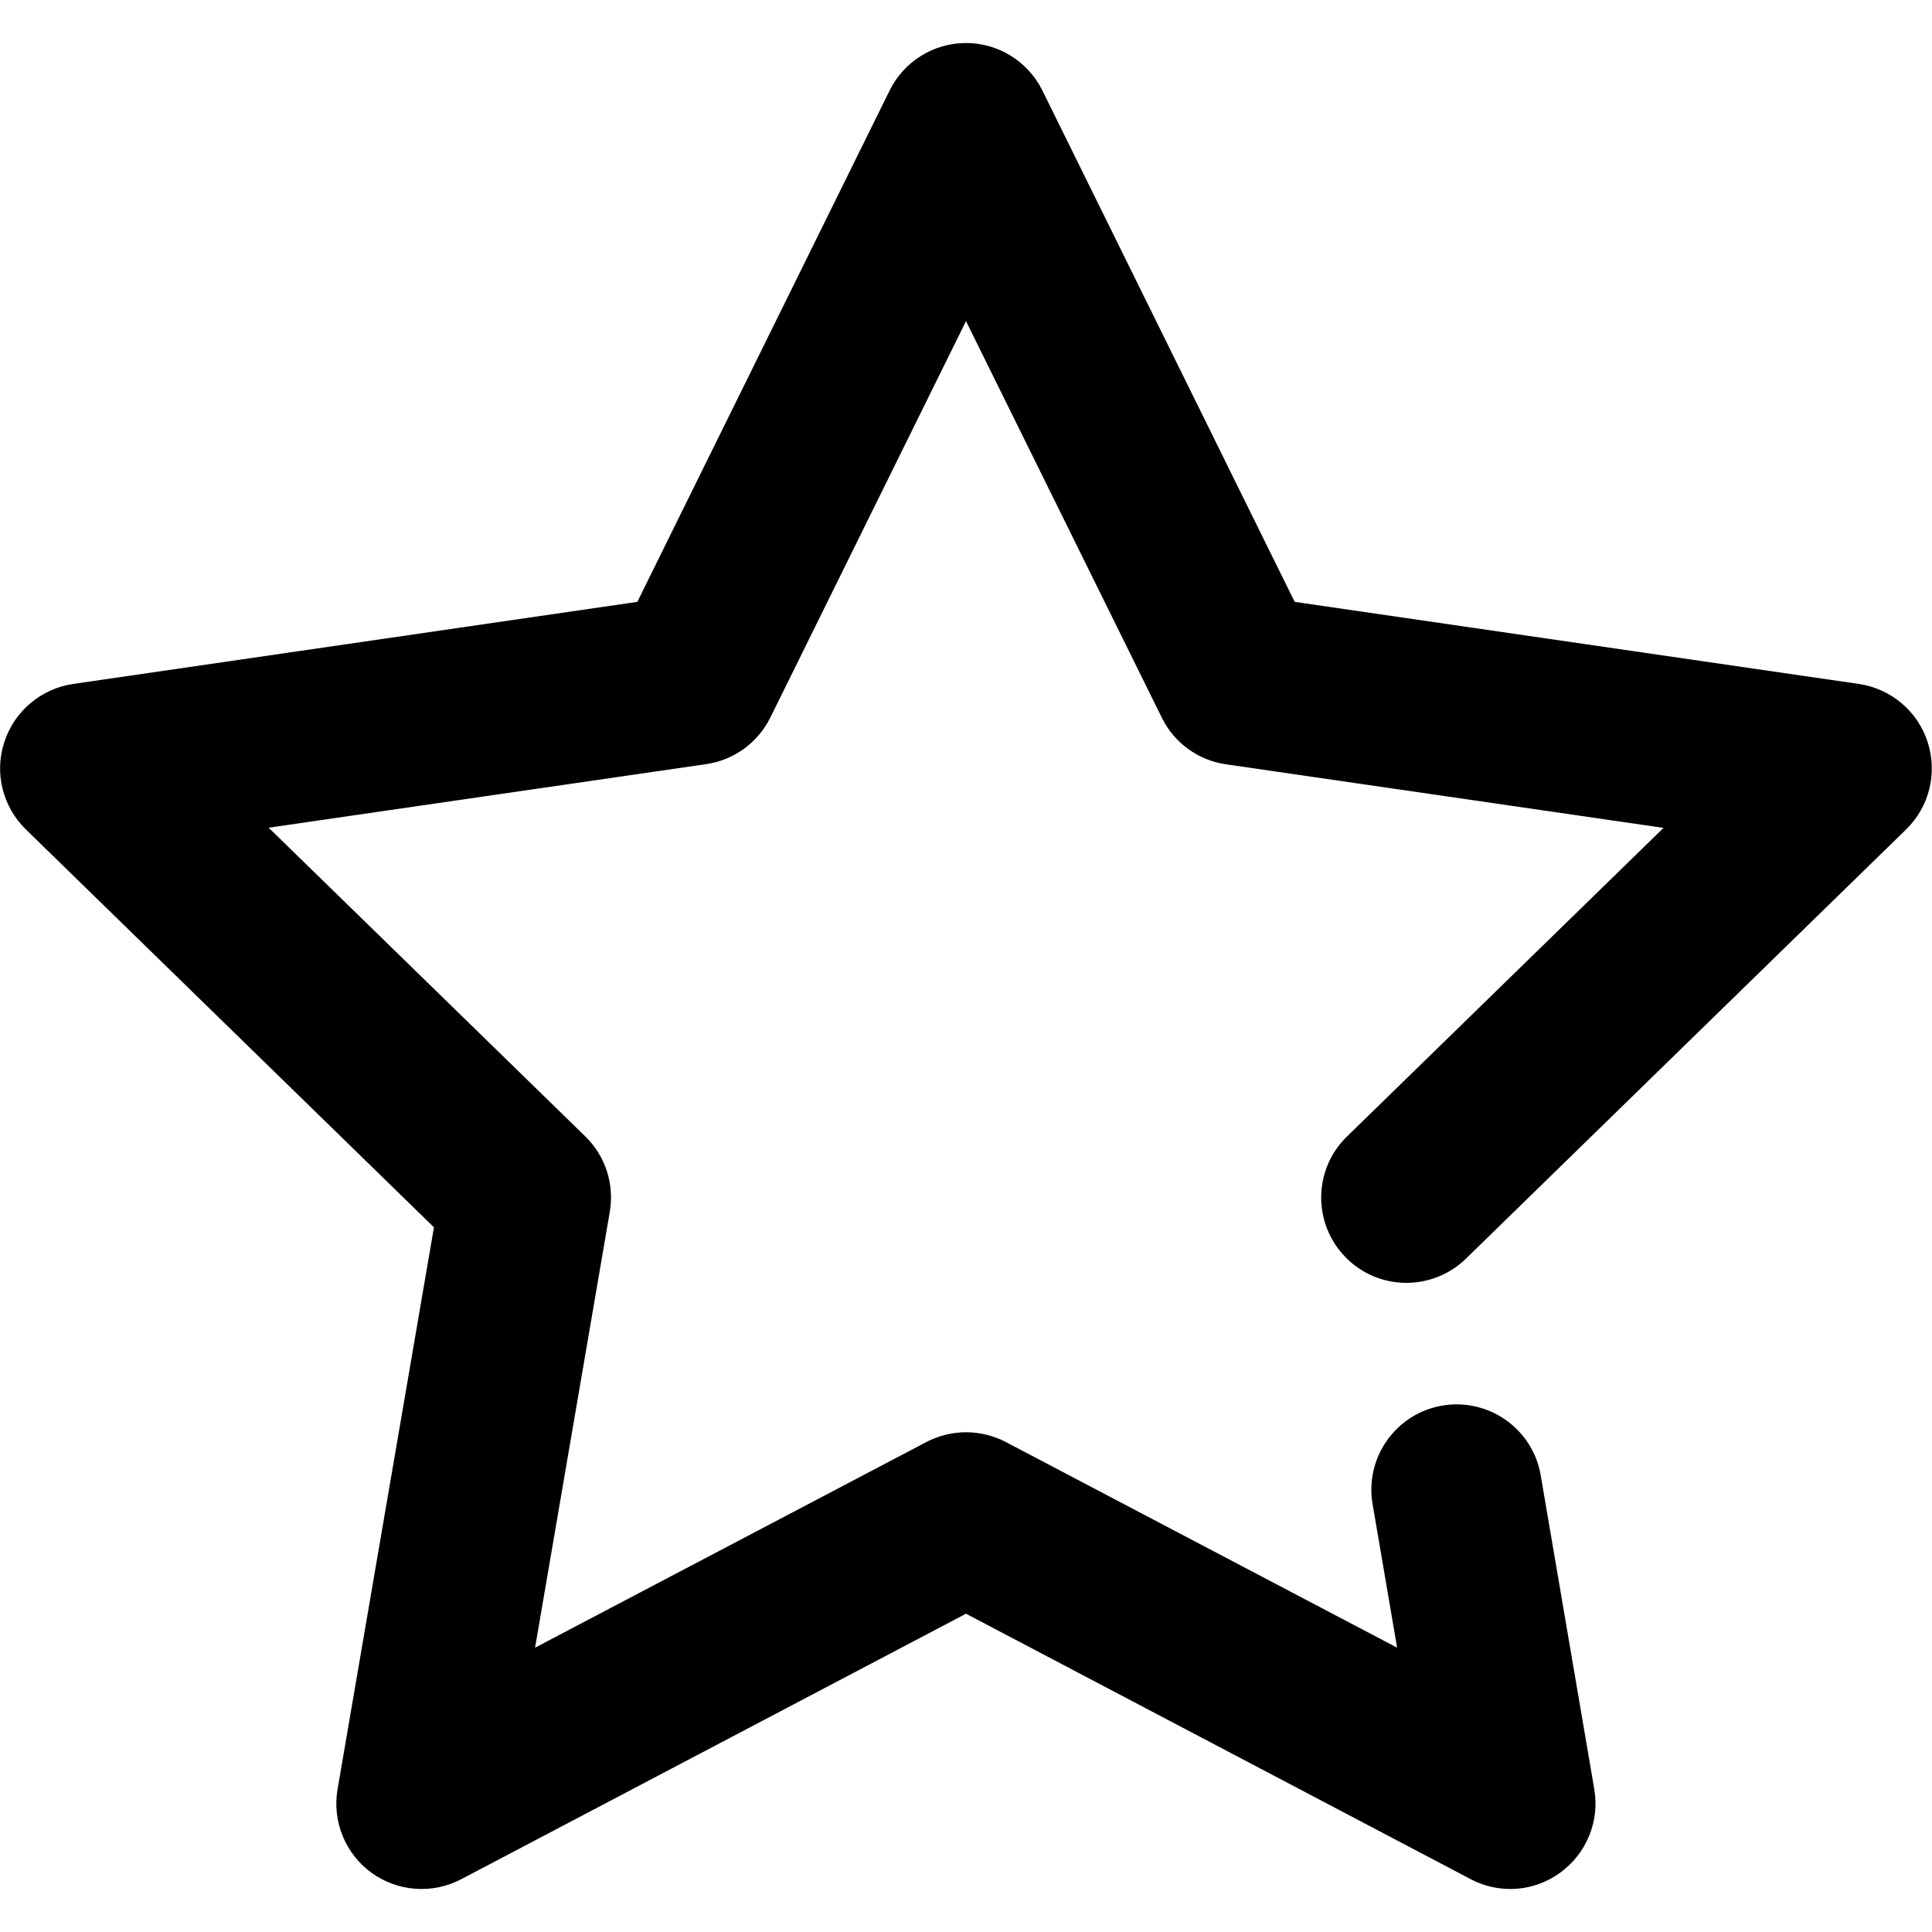 <?xml version="1.0" encoding="utf-8"?>
<!-- Generator: Adobe Illustrator 21.1.0, SVG Export Plug-In . SVG Version: 6.00 Build 0)  -->
<svg version="1.1" id="Calque_1" xmlns="http://www.w3.org/2000/svg" xmlns:xlink="http://www.w3.org/1999/xlink" x="0px" y="0px"
	 viewBox="0 0 1024 1024" style="enable-background:new 0 0 1024 1024;" xml:space="preserve">
<path d="M800.5,1001.2c-7.2,0-14.4-1.7-21-5.2L512,855.3L244.5,996c-15.2,8-33.7,6.7-47.6-3.4c-13.9-10.1-20.9-27.3-18-44.2
	L230,650.5L13.7,439.6c-12.3-12-16.8-30-11.4-46.3c5.3-16.4,19.5-28.3,36.5-30.8l299-43.5L471.5,48c7.6-15.4,23.3-25.2,40.5-25.2
	c17.2,0,32.9,9.8,40.5,25.2l133.7,271l299,43.5c17,2.5,31.2,14.4,36.5,30.8c5.3,16.4,0.9,34.3-11.4,46.3L777,667.1
	c-17.9,17.4-46.5,17.1-63.9-0.8c-17.4-17.9-17.1-46.5,0.8-63.9l167.8-163.6l-231.9-33.7c-14.7-2.1-27.5-11.4-34-24.7L512,170.2
	L408.3,380.3c-6.6,13.3-19.3,22.6-34,24.7l-231.9,33.7l167.8,163.6c10.7,10.4,15.5,25.3,13,40l-39.6,231l207.4-109
	c13.2-6.9,28.9-6.9,42.1,0l207.4,109l-13-76.1c-4.2-24.6,12.3-48,36.9-52.2c24.6-4.2,48,12.3,52.2,36.9L845,948.3
	c2.9,17-4.1,34.1-18,44.2C819.2,998.2,809.9,1001.2,800.5,1001.2z"/>
</svg>
